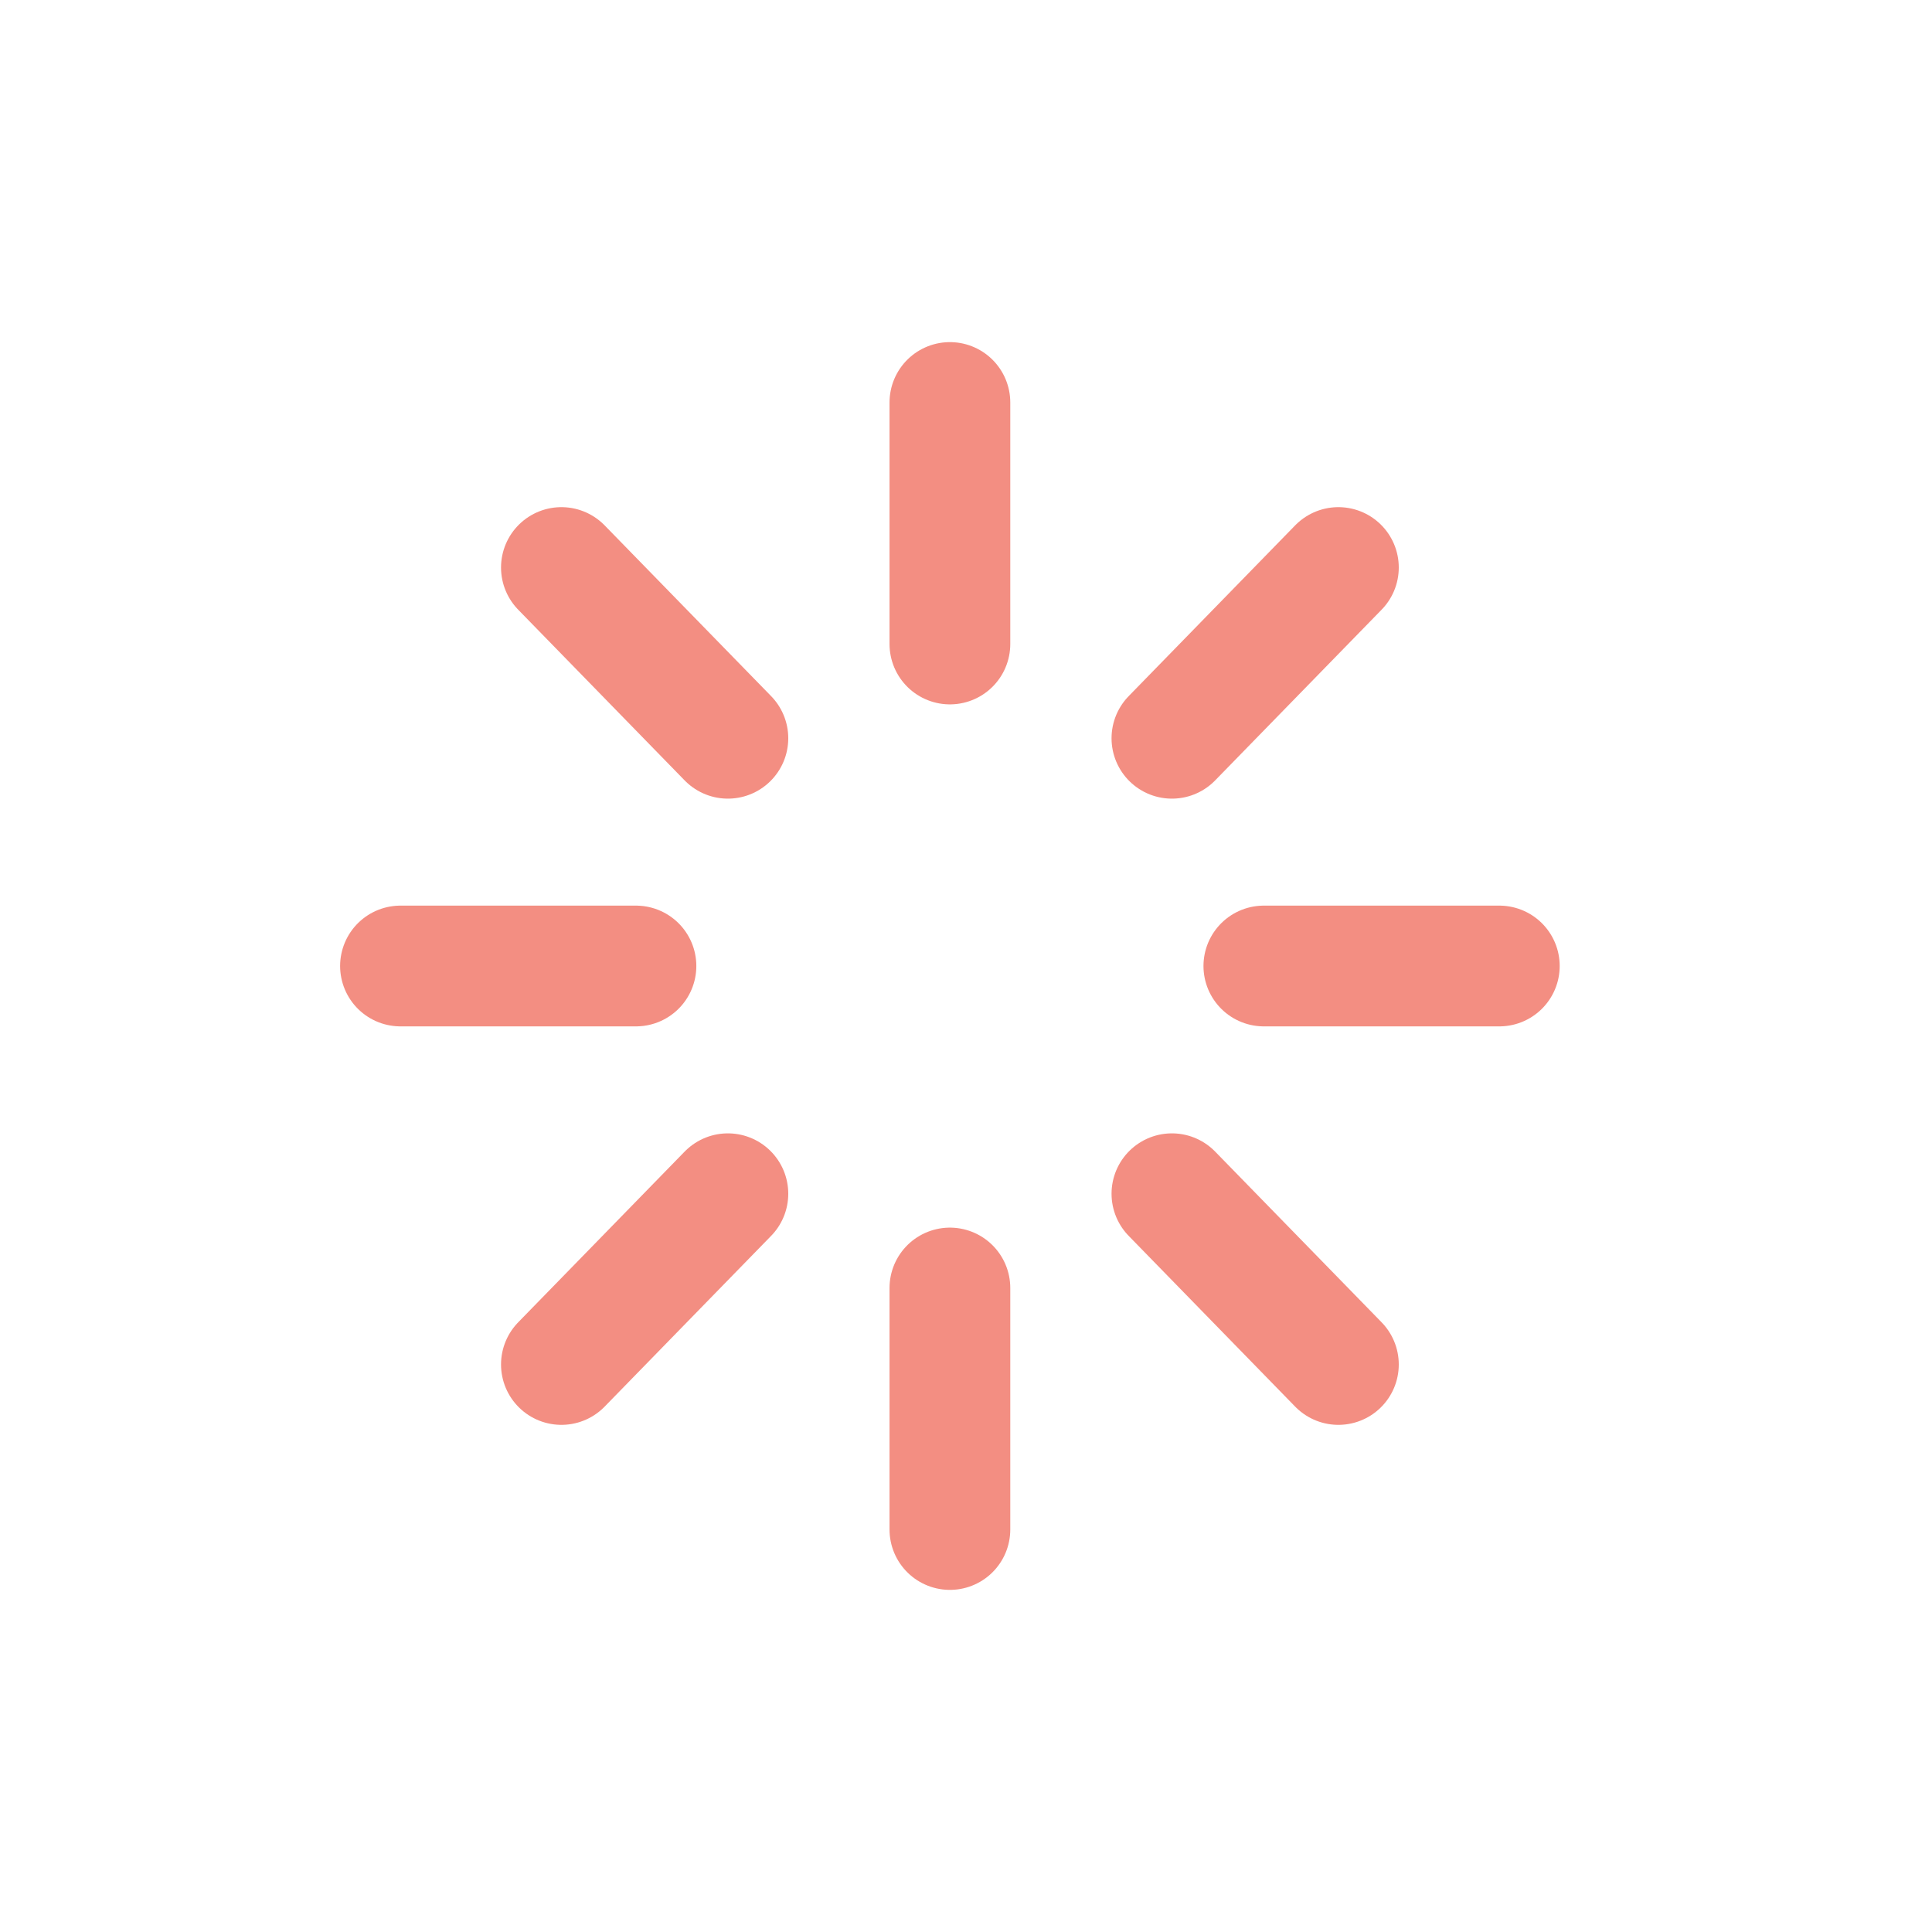 <?xml version="1.0" encoding="utf-8"?><!-- Uploaded to: SVG Repo, www.svgrepo.com, Generator: SVG Repo Mixer Tools -->
<svg width="800px" height="800px" viewBox="0 0 24 24" fill="none" xmlns="http://www.w3.org/2000/svg">
<path d="M4.975 12H7.9" stroke="#f38e82" stroke-width="1.5" stroke-linecap="round"/>
<path d="M11.8 5V8" stroke="#f38e82" stroke-width="1.5" stroke-linecap="round"/>
<path d="M18.625 12H15.7" stroke="#f38e82" stroke-width="1.5" stroke-linecap="round"/>
<path d="M11.8 19V16" stroke="#f38e82" stroke-width="1.5" stroke-linecap="round"/>
<path d="M6.974 16.95L9.042 14.829" stroke="#f38e82" stroke-width="1.5" stroke-linecap="round"/>
<path d="M6.974 7.05L9.042 9.171" stroke="#f38e82" stroke-width="1.5" stroke-linecap="round"/>
<path d="M16.626 7.05L14.558 9.171" stroke="#f38e82" stroke-width="1.5" stroke-linecap="round"/>
<path d="M16.626 16.95L14.558 14.829" stroke="#f38e82" stroke-width="1.5" stroke-linecap="round"/>
</svg>